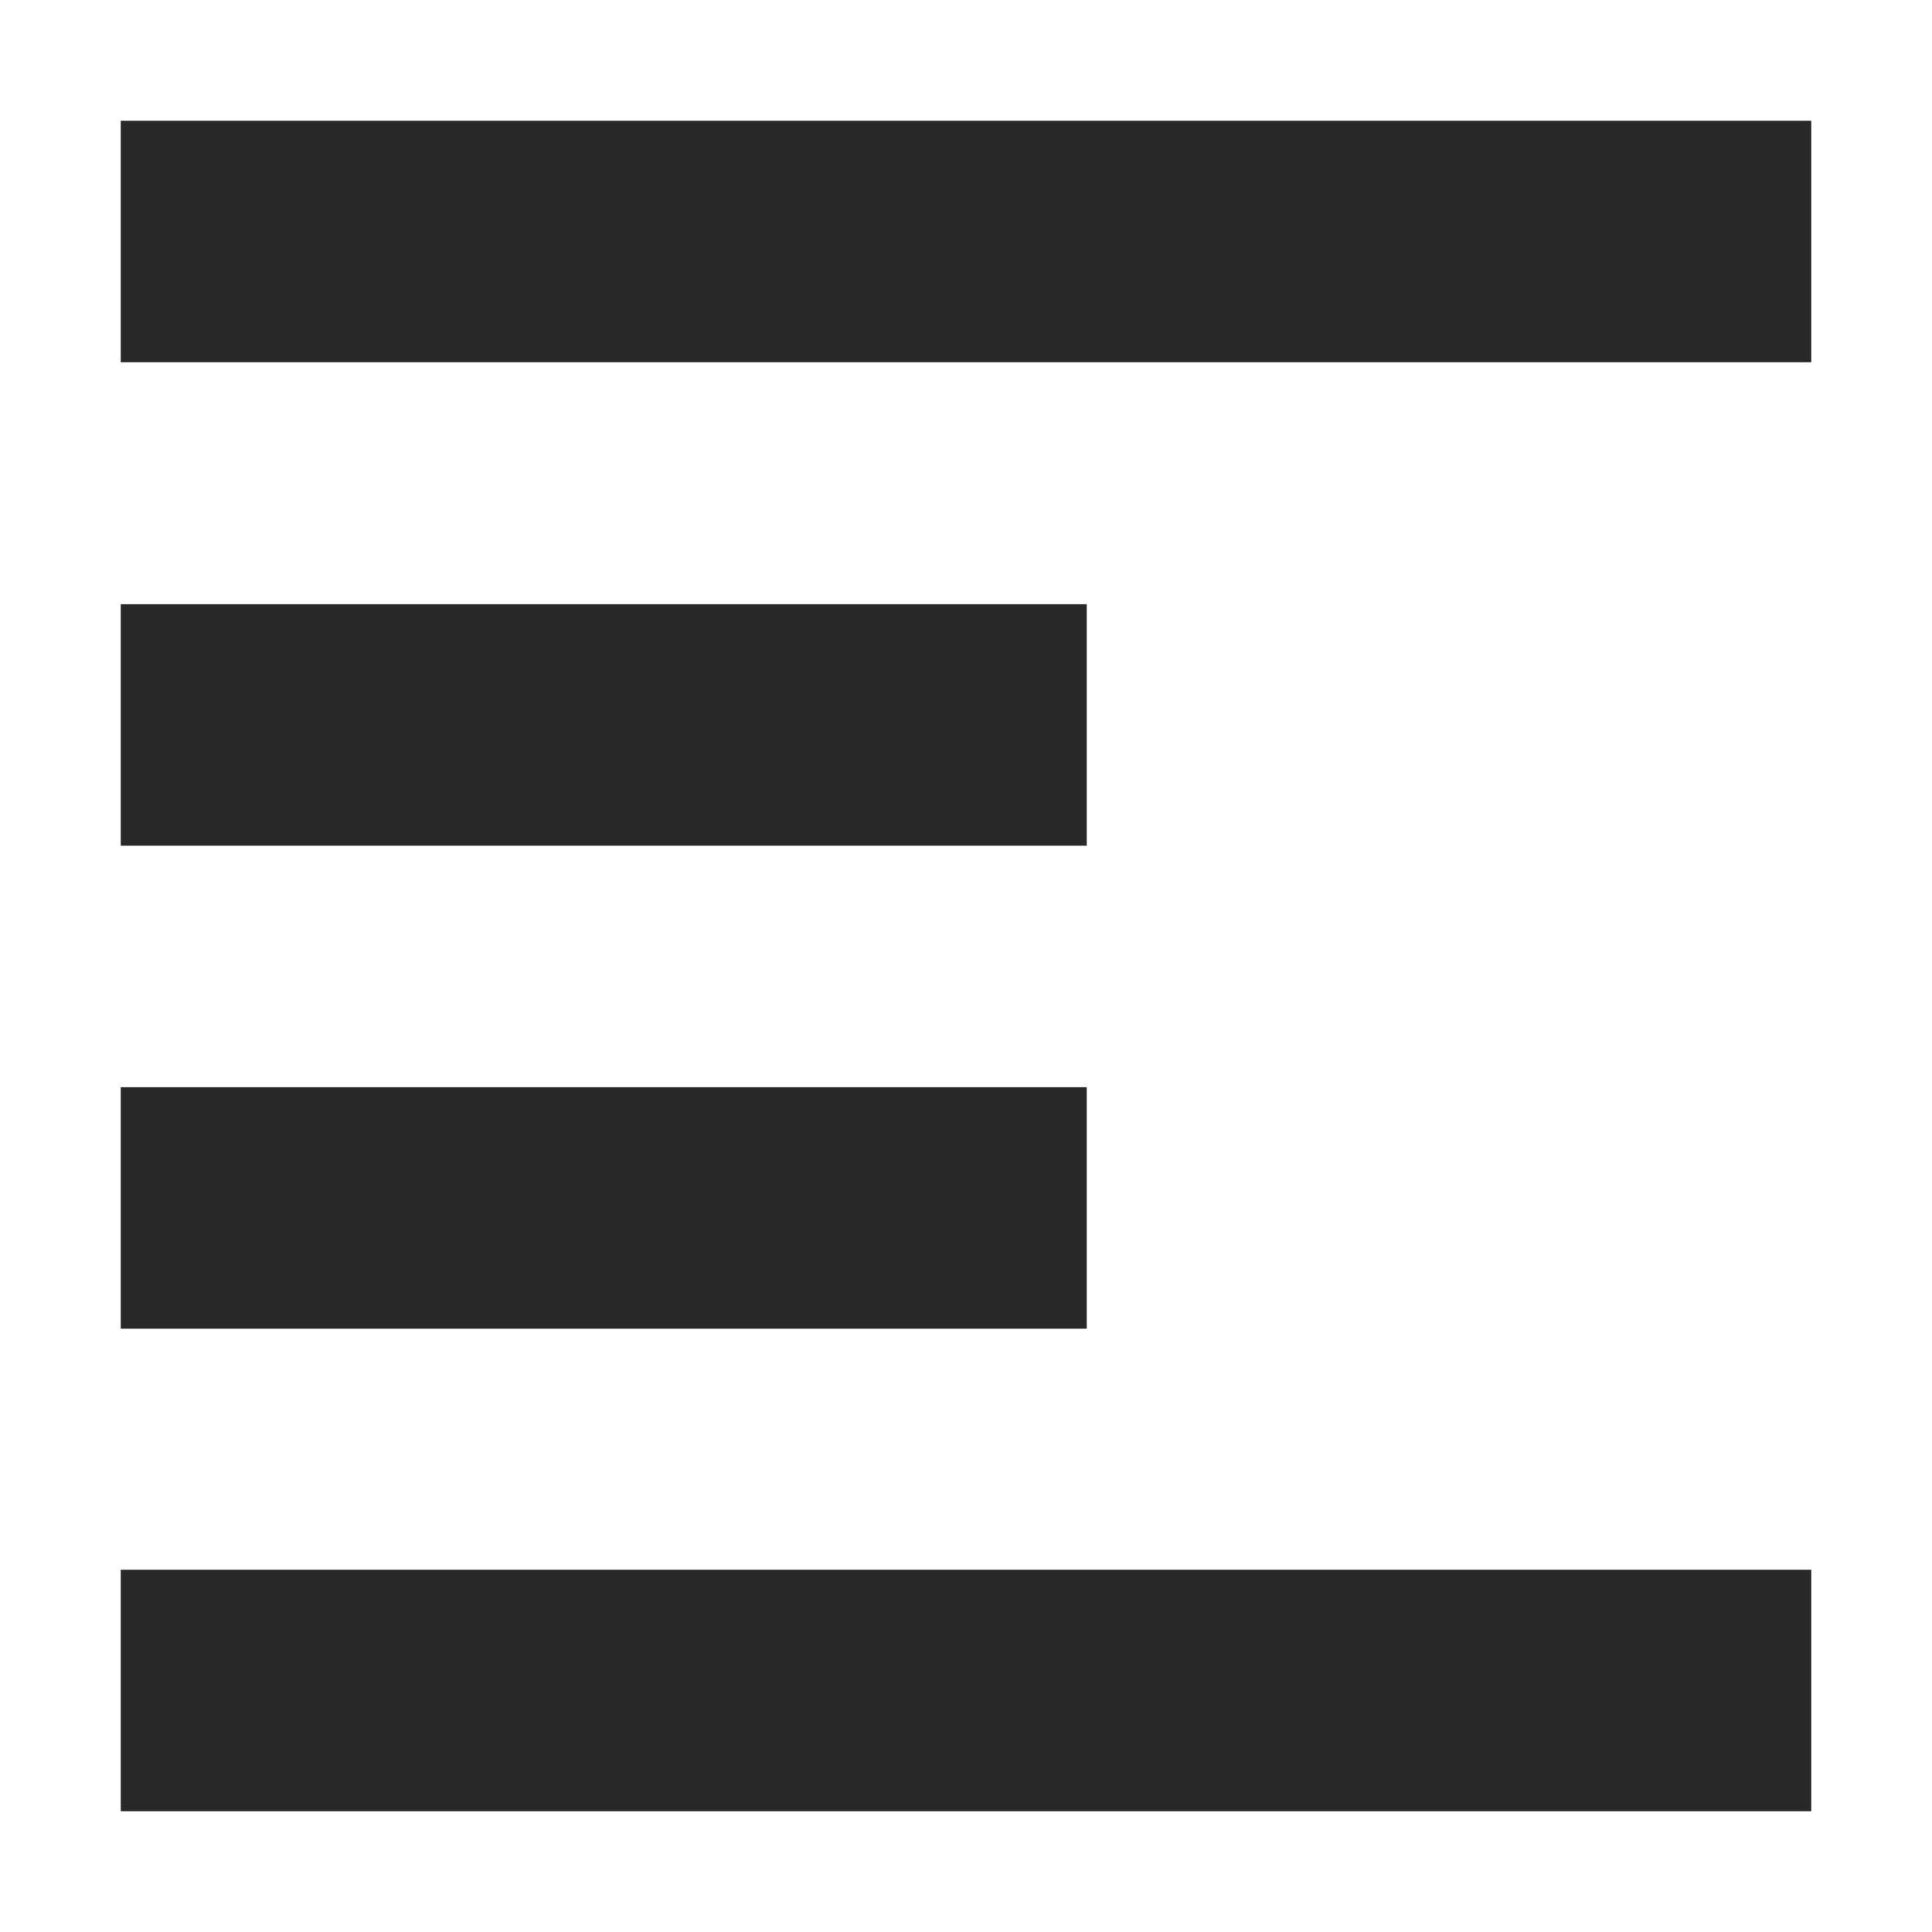 <svg width="16" height="16" version="1.1" xmlns="http://www.w3.org/2000/svg">
  <defs>
    <style id="current-color-scheme" type="text/css">.ColorScheme-Text { color:#282828; } .ColorScheme-Highlight { color:#458588; }</style>
  </defs>
  <path class="ColorScheme-Text" d="m1 1v2h14v-2h-14zm0 4.004v2h8v-2h-8zm0 4v2h8v-2h-8zm0 3.996v2h14v-2h-14z" fill="currentColor"/>
</svg>
